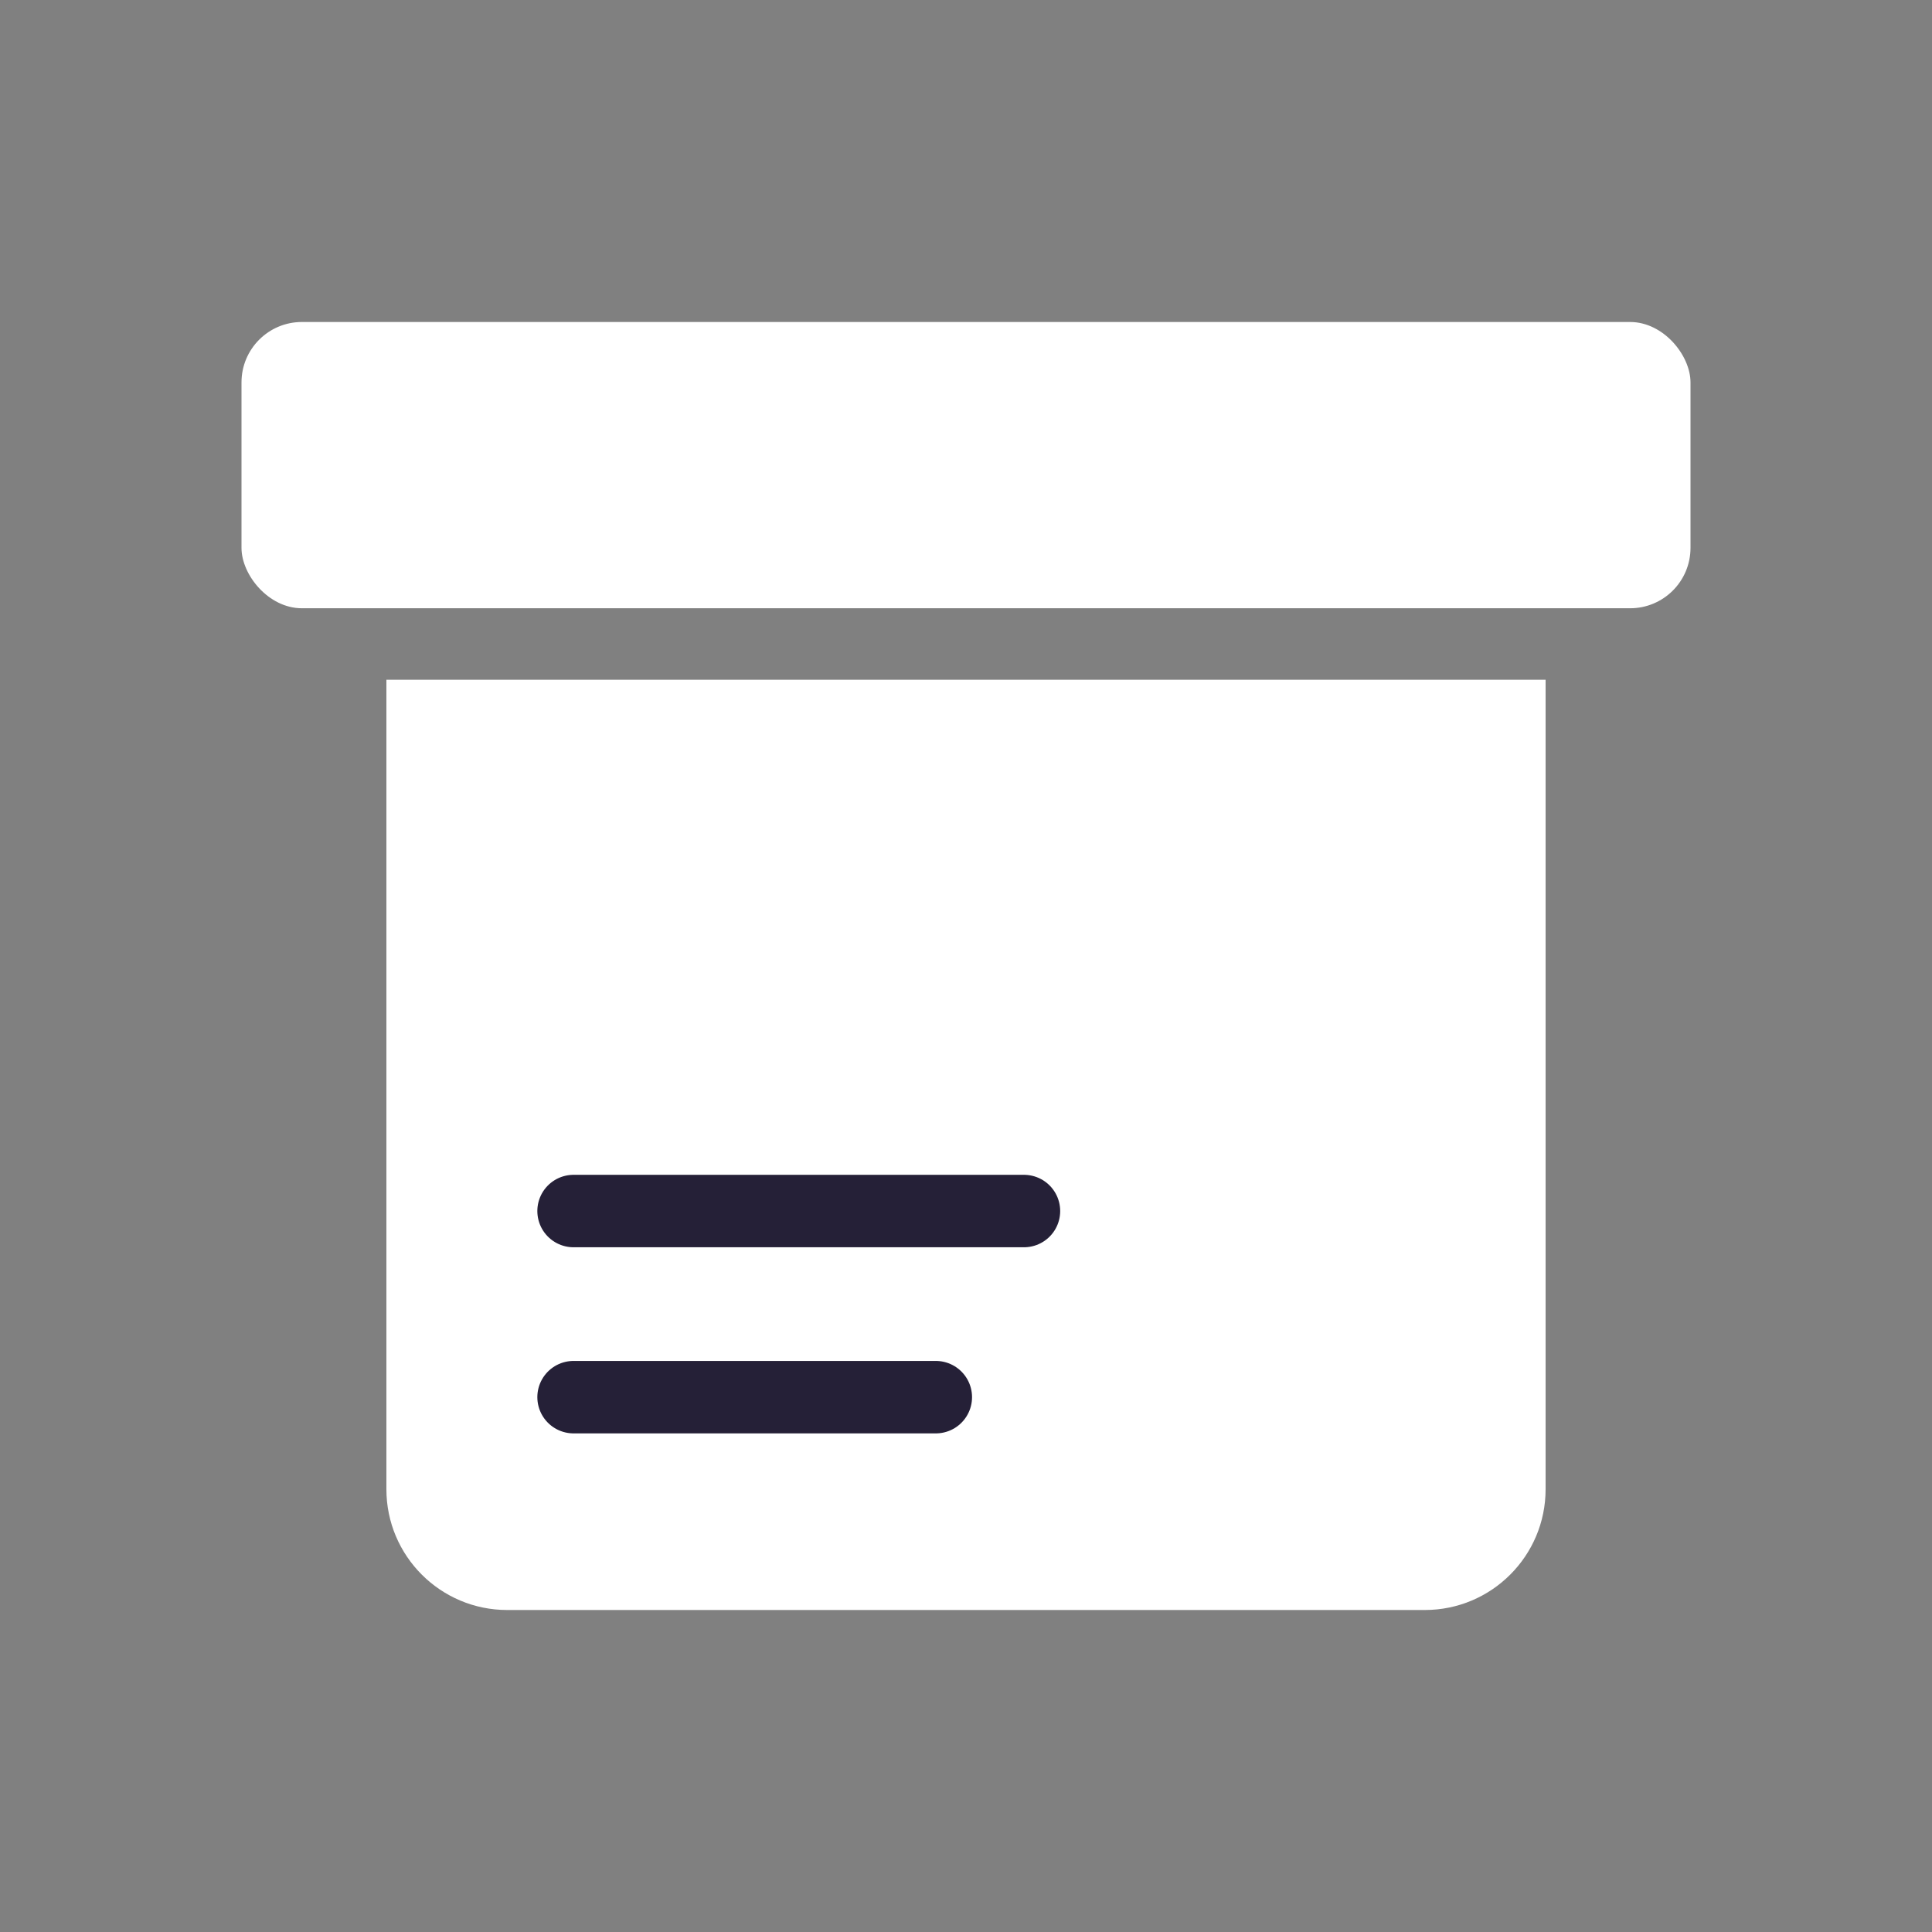 <?xml version="1.0" encoding="UTF-8"?>
<svg width="24px" height="24px" viewBox="0 0 24 24" version="1.1" xmlns="http://www.w3.org/2000/svg" xmlns:xlink="http://www.w3.org/1999/xlink">
    <rect x="0" y="0" width="24" height="24" fill="#808080" stroke="none"/>
    <!-- Generator: Sketch 53.2 (72643) - https://sketchapp.com -->
    <title>ic_orders_active</title>
    <desc>Created with Sketch.</desc>
    <g id="panel-assets" stroke="none" stroke-width="1" fill="none" fill-rule="evenodd">
        <g id="Group" transform="translate(3, 4)">
            <rect id="Rectangle" fill="#FFFFFF" x="0" y="0" width="18" height="3.556" rx="0.75"></rect>
            <path d="M1.8,4.444 L16.2,4.444 L16.2,14.5 C16.2,15.328 15.528,16 14.7,16 L3.3,16 C2.472,16 1.8,15.328 1.8,14.5 L1.8,4.444 Z" id="Rectangle-Copy" fill="#FFFFFF"></path>
            <path d="M4.125,13.356 L8.625,13.356" id="Line-4" stroke="#252037" stroke-width="0.9" stroke-linecap="round" stroke-linejoin="round"></path>
            <path d="M4.125,11.044 L9.72,11.044" id="Line-4-Copy" stroke="#252037" stroke-width="0.9" stroke-linecap="round" stroke-linejoin="round"></path>
        </g>
    </g>
</svg>